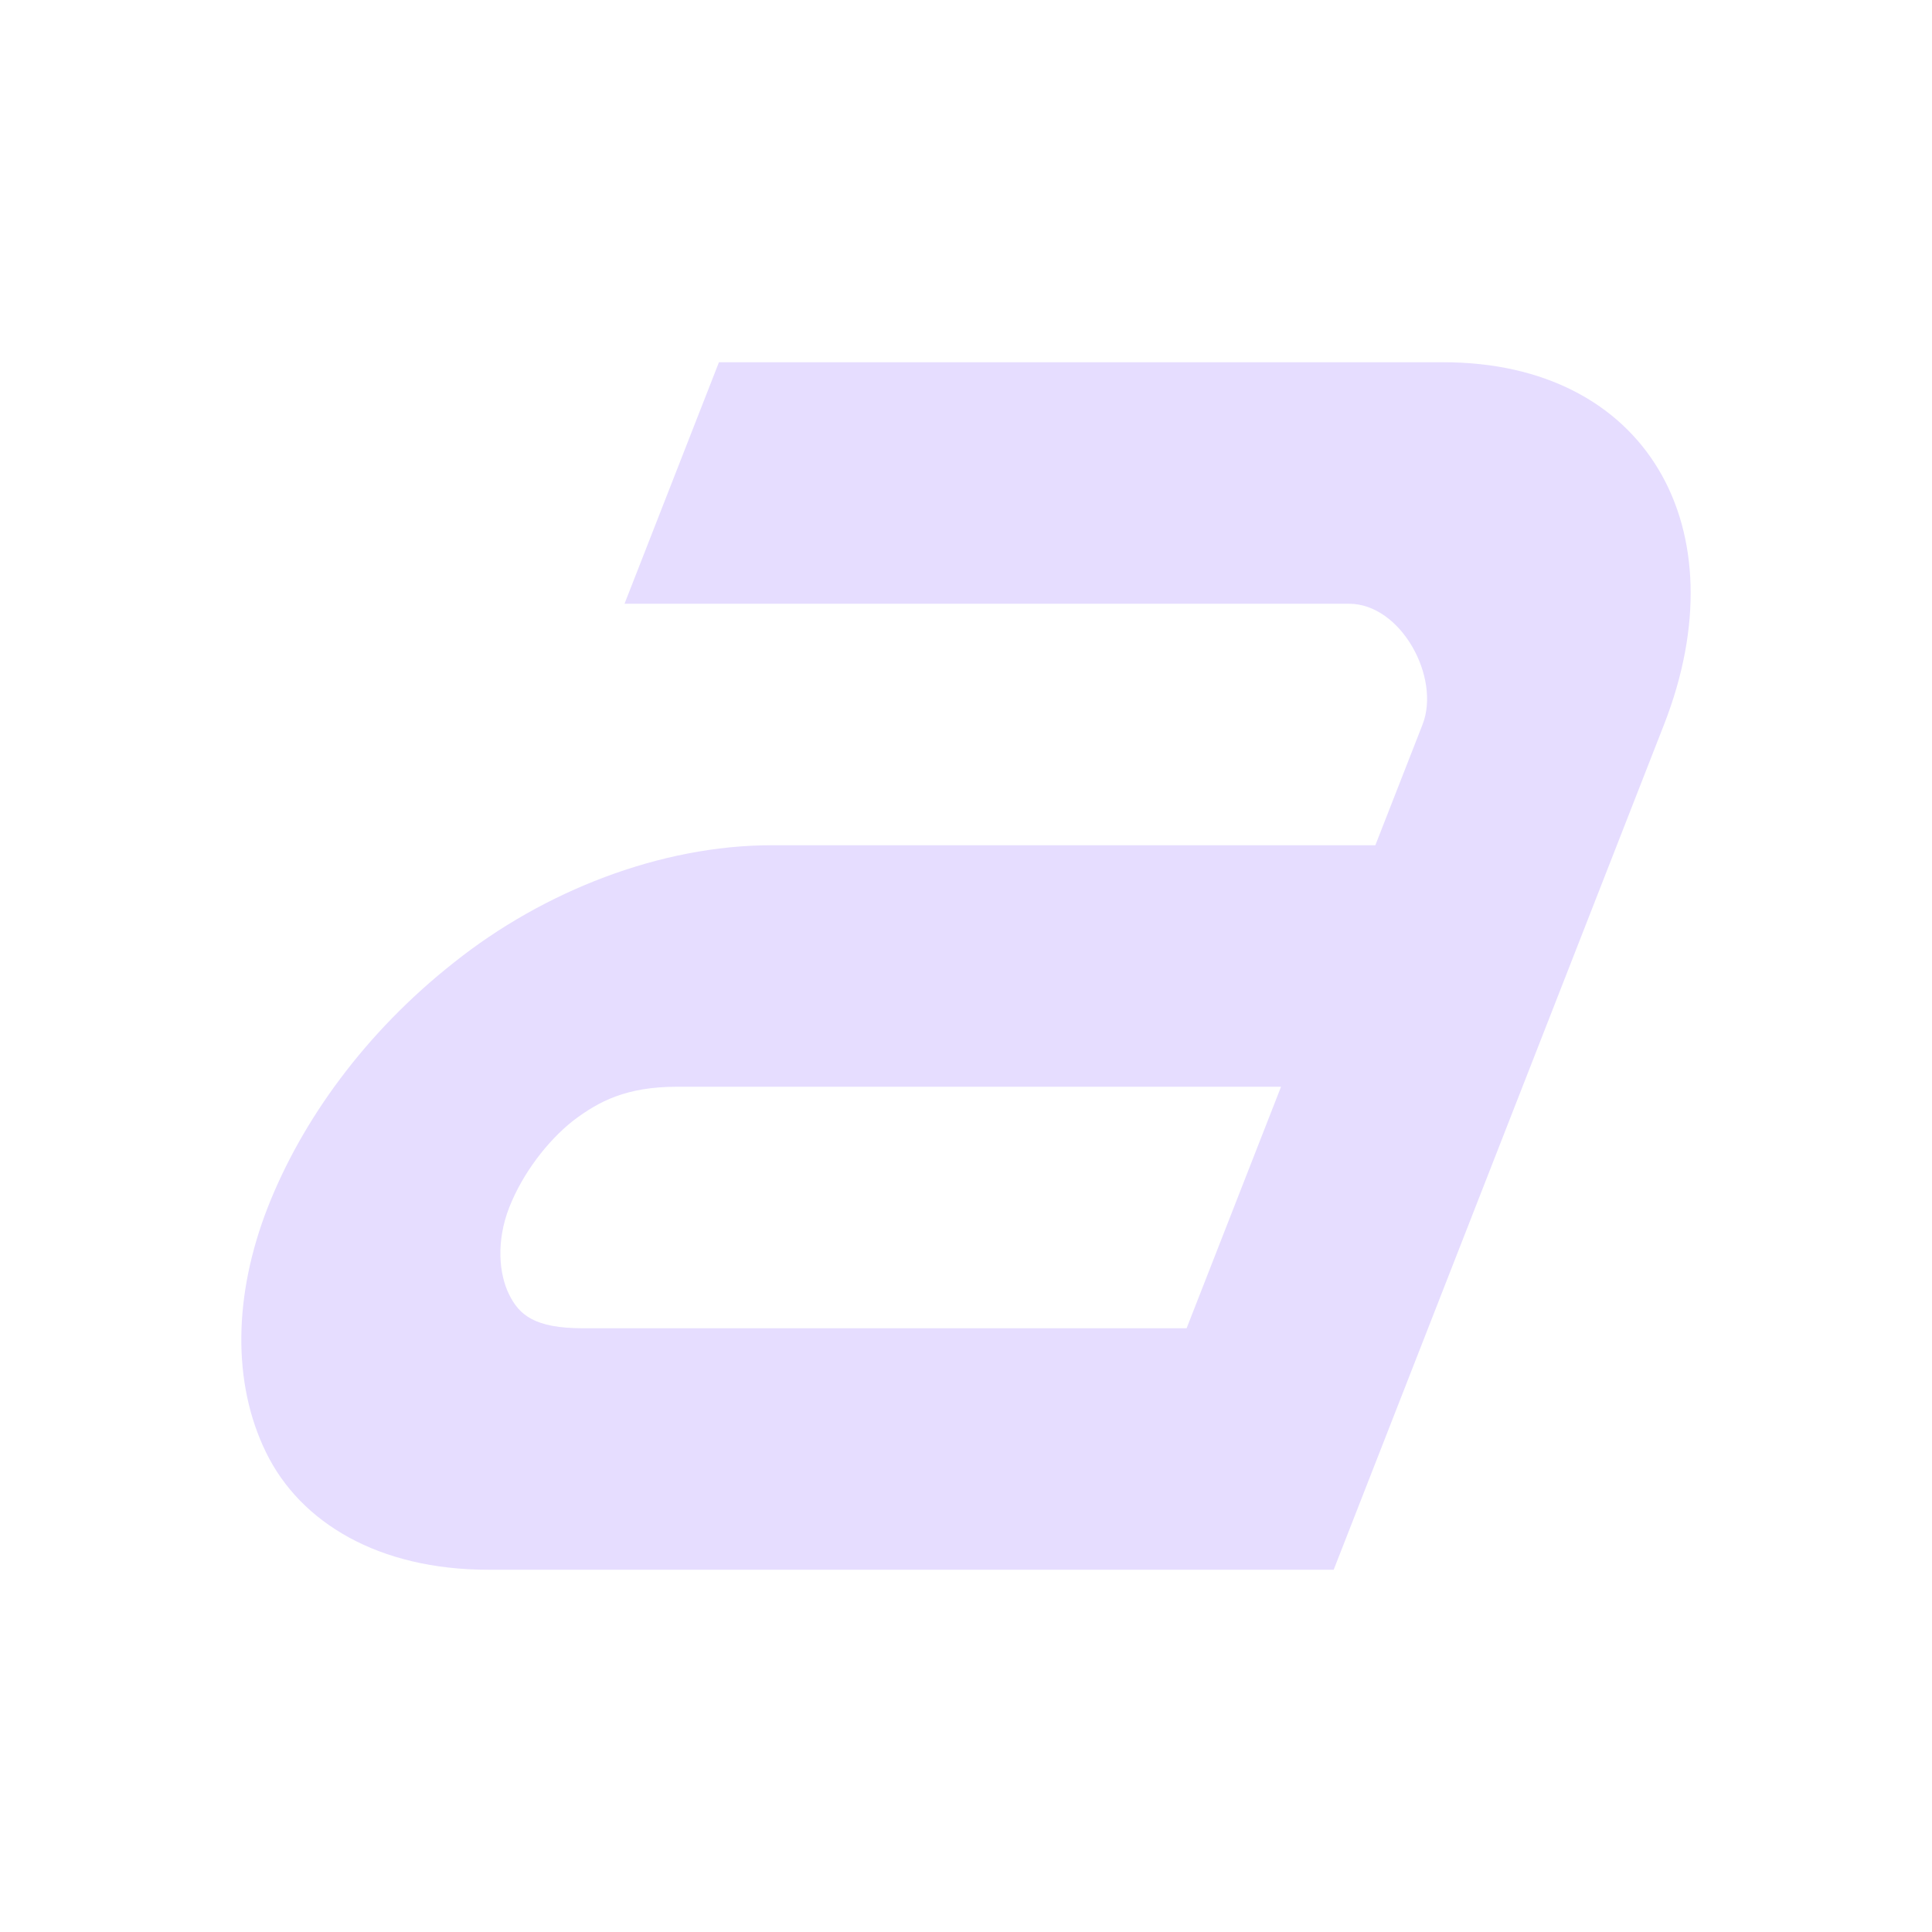 <svg height="16" width="16" xmlns="http://www.w3.org/2000/svg">
  <path d="m5.954 3-.782 2h6c.43 0 .761.61.609 1l-.391 1h-5c-.92 0-1.889.38-2.629.97-.737.58-1.262 1.31-1.544 2.03-.281.72-.297 1.45-.013 2.03s.931.97 1.841.97h7l2.736-7c.637-1.63-.148-3-1.828-3zm-.345 6h5l-.782 2h-5c-.4 0-.527-.11-.611-.28-.084-.17-.108-.44.001-.72.11-.28.315-.55.531-.72.212-.16.439-.28.859-.28z" fill="#e6ddff"/>
</svg>
